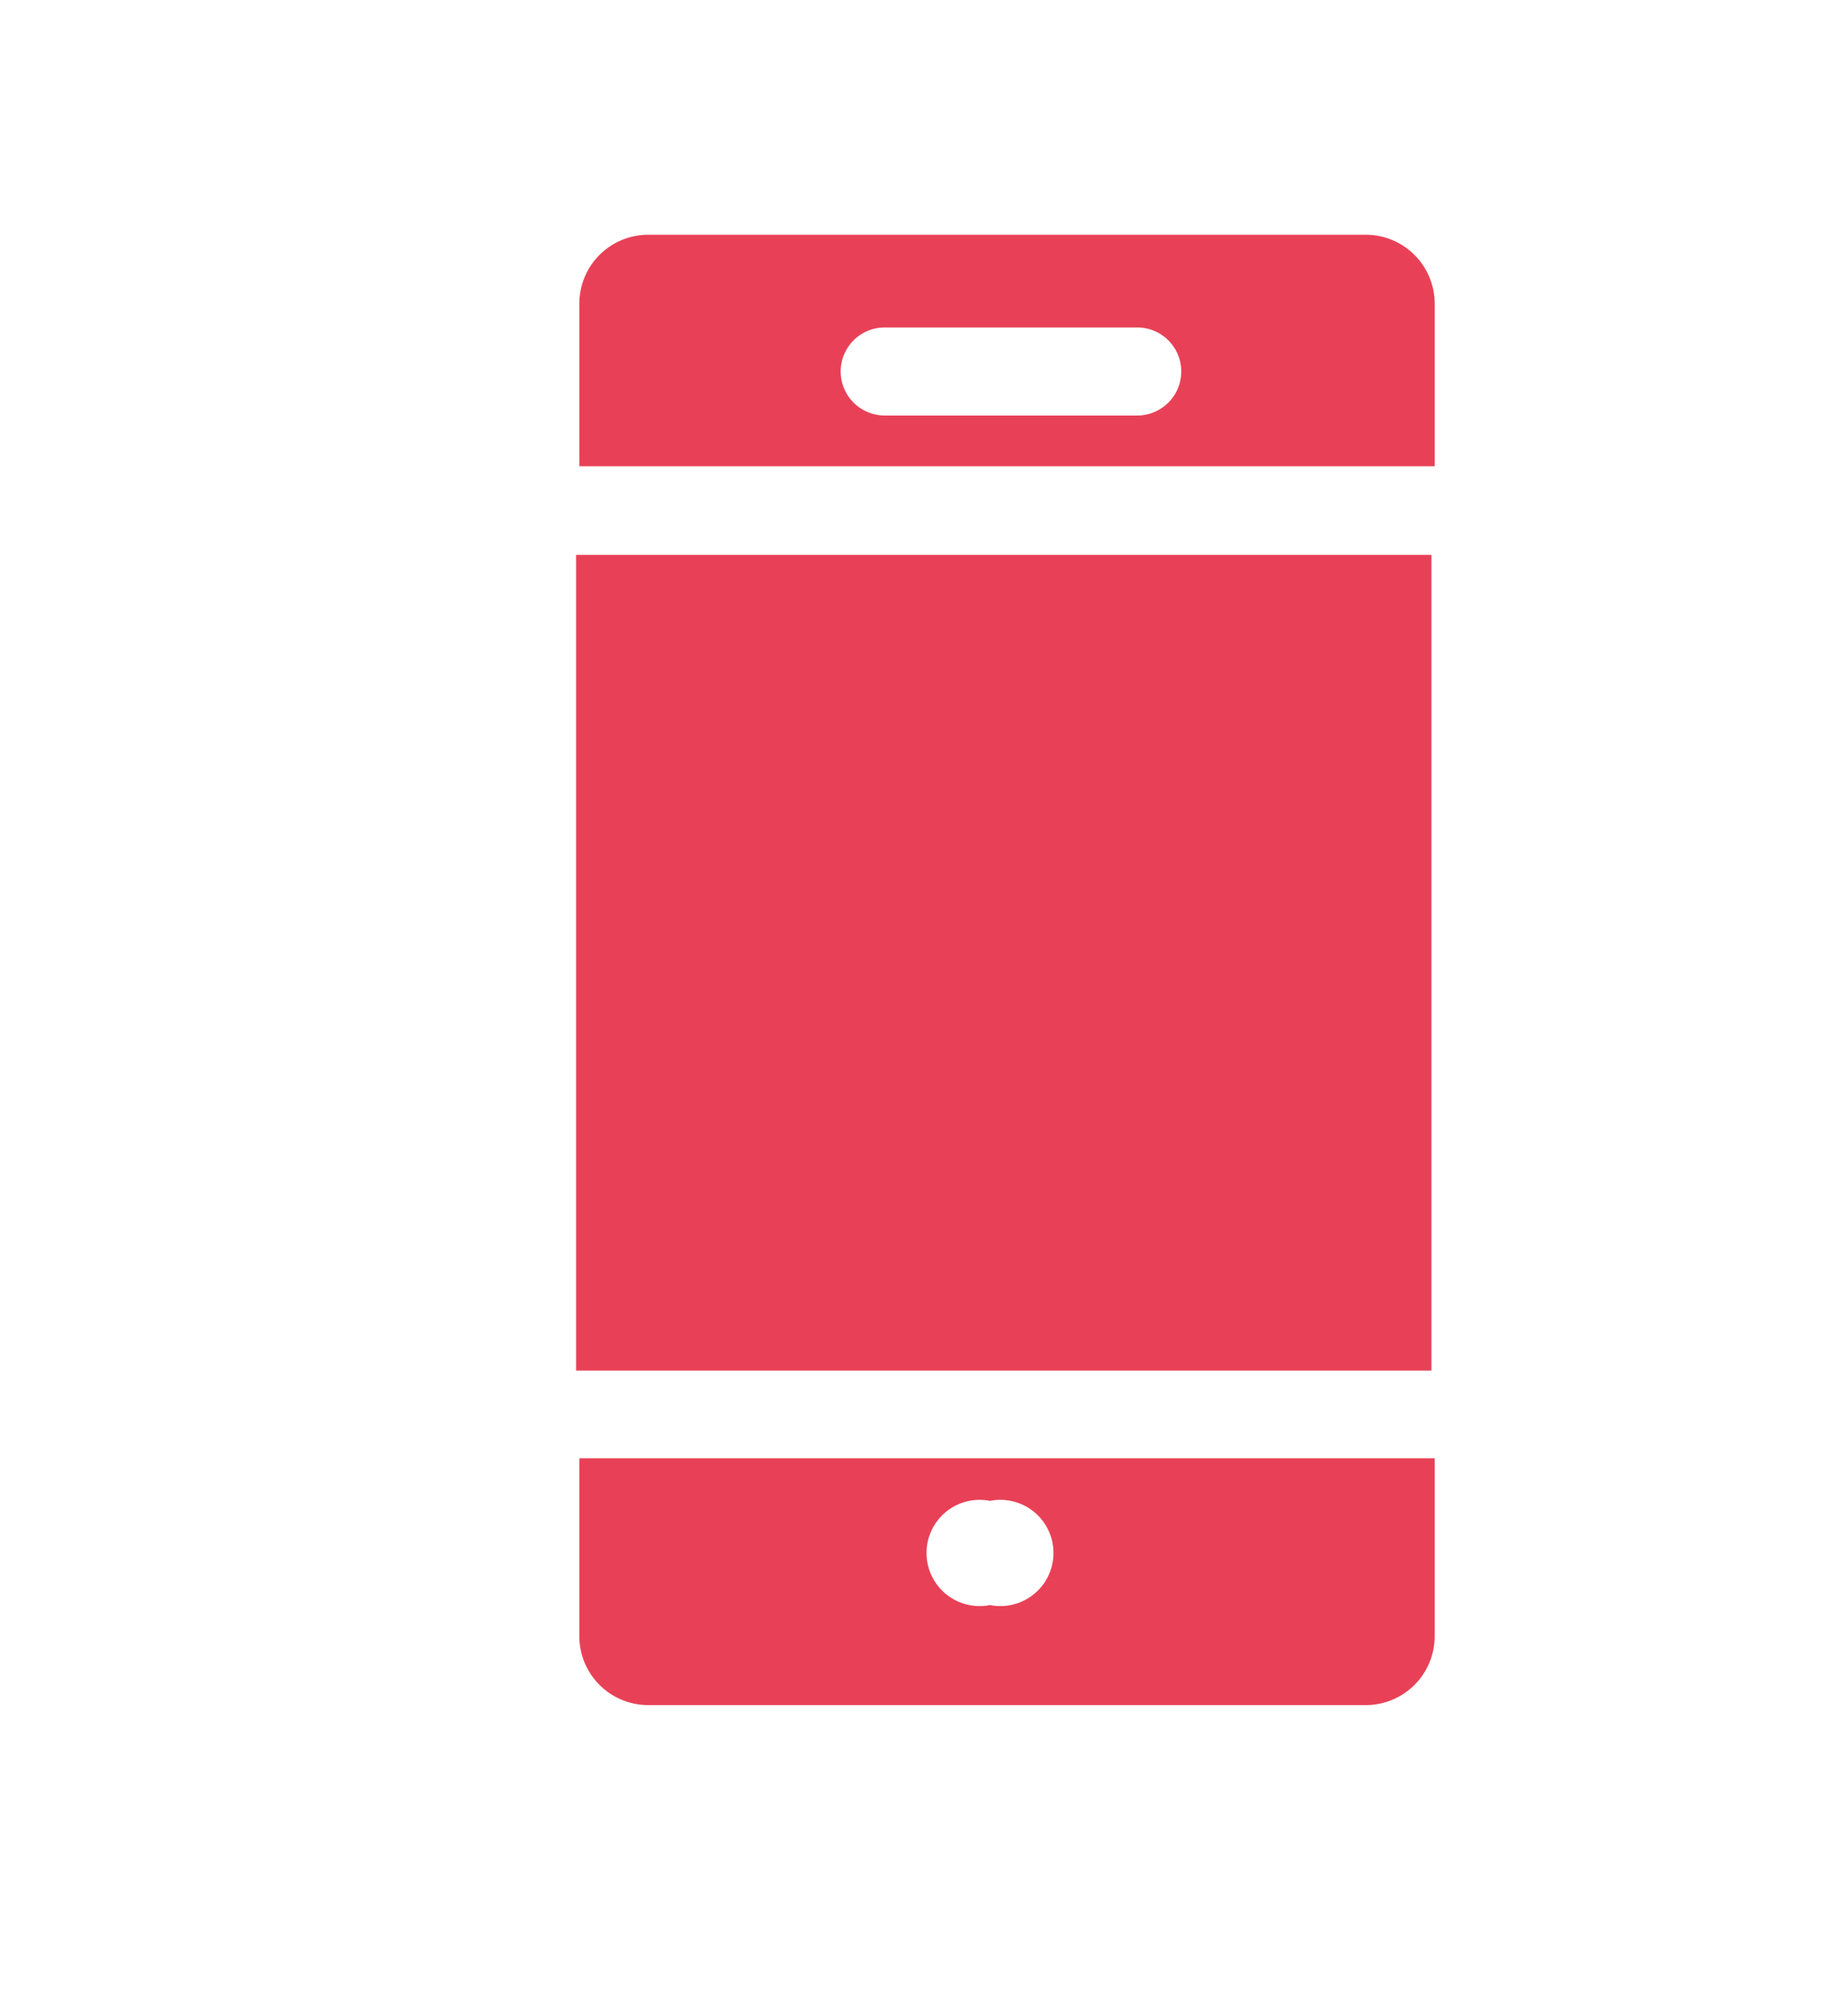 <svg id="Слой_1" data-name="Слой 1" xmlns="http://www.w3.org/2000/svg" viewBox="0 0 63 68"><defs><style>.cls-1{fill:#e84157;}</style></defs><title>Icons GS </title><rect class="cls-1" x="19.64" y="18.91" width="29.16" height="27.8"/><path class="cls-1" d="M46.56,8H22.1a2.35,2.35,0,0,0-2.35,2.35v5.54H48.91V10.37A2.35,2.35,0,0,0,46.56,8Zm-7.79,6.16H30.16a1.5,1.5,0,0,1,0-3h8.61a1.5,1.5,0,0,1,0,3Z"/><path class="cls-1" d="M19.75,49.7v6.06a2.35,2.35,0,0,0,2.35,2.35H46.56a2.35,2.35,0,0,0,2.35-2.35V49.7Zm14,5a1.81,1.81,0,1,1,0-3.55,1.81,1.81,0,1,1,0,3.55Z"/></svg>